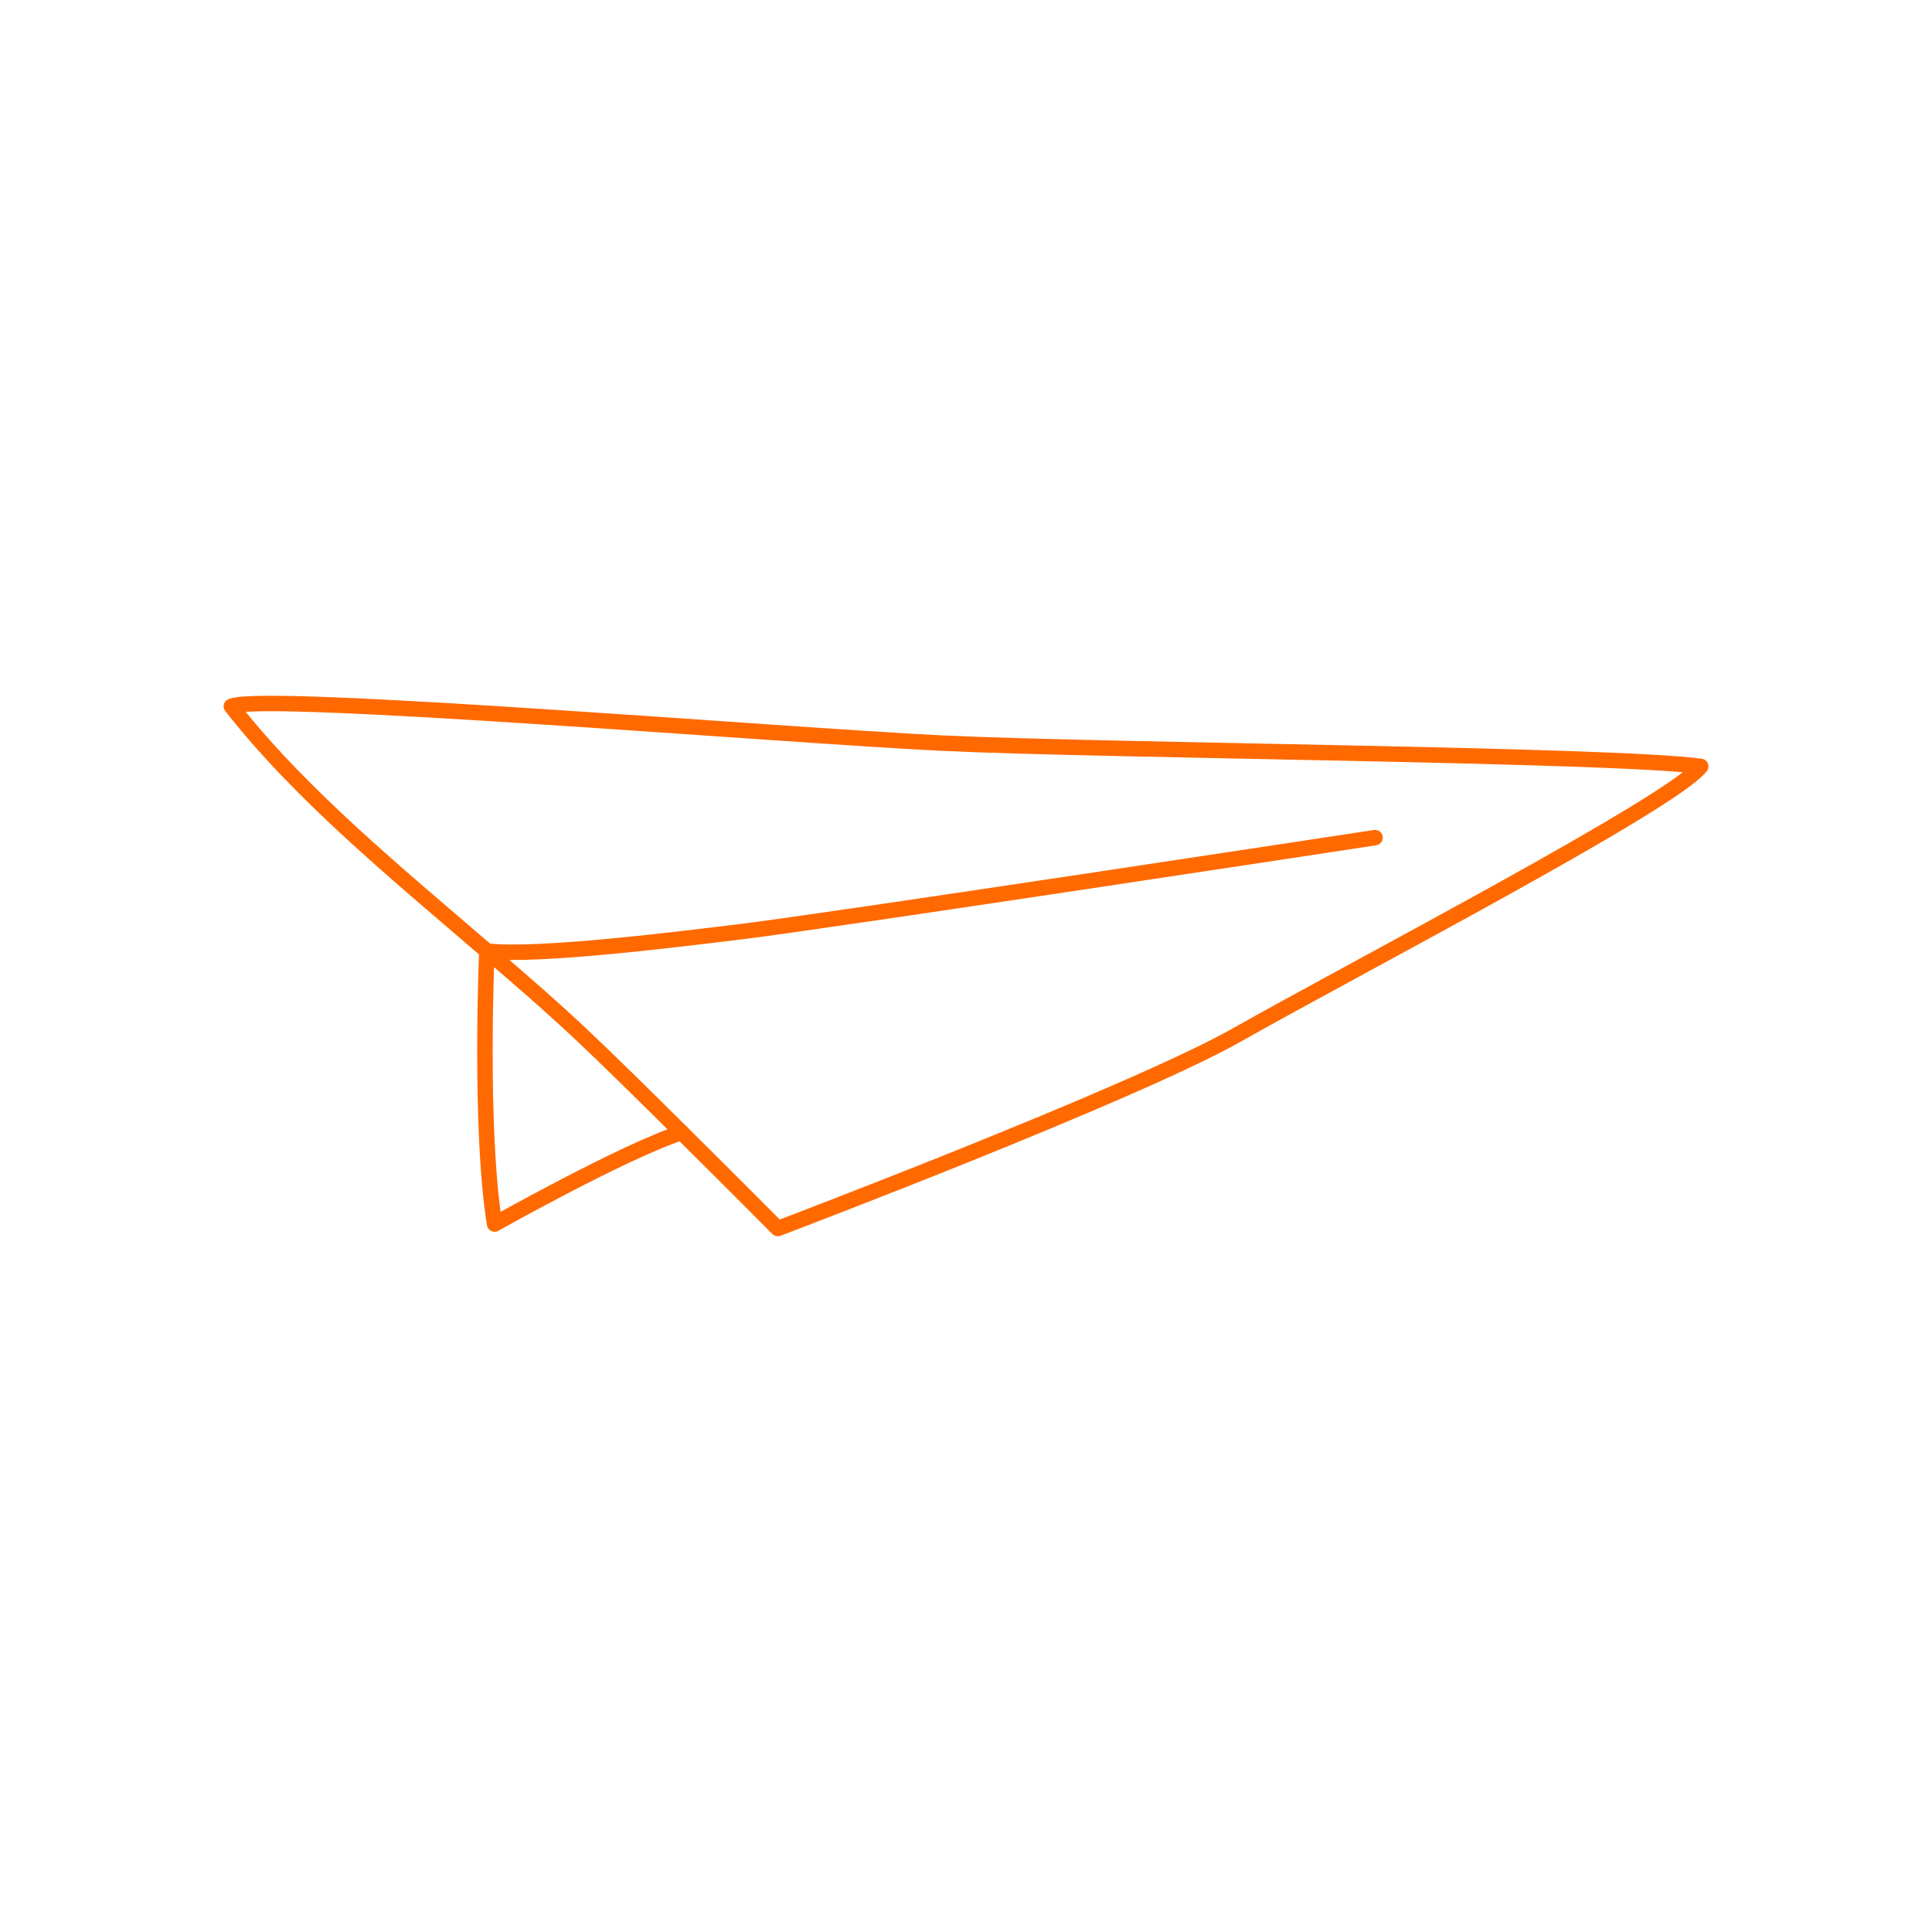 <svg width="250" height="250" viewBox="0 0 250 250" fill="none" xmlns="http://www.w3.org/2000/svg">
<path d="M121.94 96.16C101.2 95.16 33.94 89.56 29.94 91.4C38.9 102.85 51.32 113 63 123.06C63 123.06 62 145.96 64 158.39C64 158.39 80.56 149.06 88.2 146.54C94.66 152.94 100.65 158.97 100.65 158.97C100.65 158.97 146.56 141.57 160.07 133.91C175.44 125.21 216.42 103.91 220.07 99.17C208.69 97.61 142.51 97.15 121.94 96.16Z" stroke="#FF6900" stroke-width="2" stroke-linecap="round" stroke-linejoin="round"/>
<path d="M88.2 146.54C83.48 141.85 78.5 136.95 75.44 134.07C71.54 130.39 67.33 126.73 63.04 123.07" stroke="#FF6900" stroke-width="2" stroke-linecap="round" stroke-linejoin="round"/>
<path d="M177.93 108.39C177.93 108.39 105.83 119.39 95.55 120.6C88.85 121.41 69.49 123.87 63.04 123.06" stroke="#FF6900" stroke-width="2" stroke-linecap="round" stroke-linejoin="round"/>
</svg>

